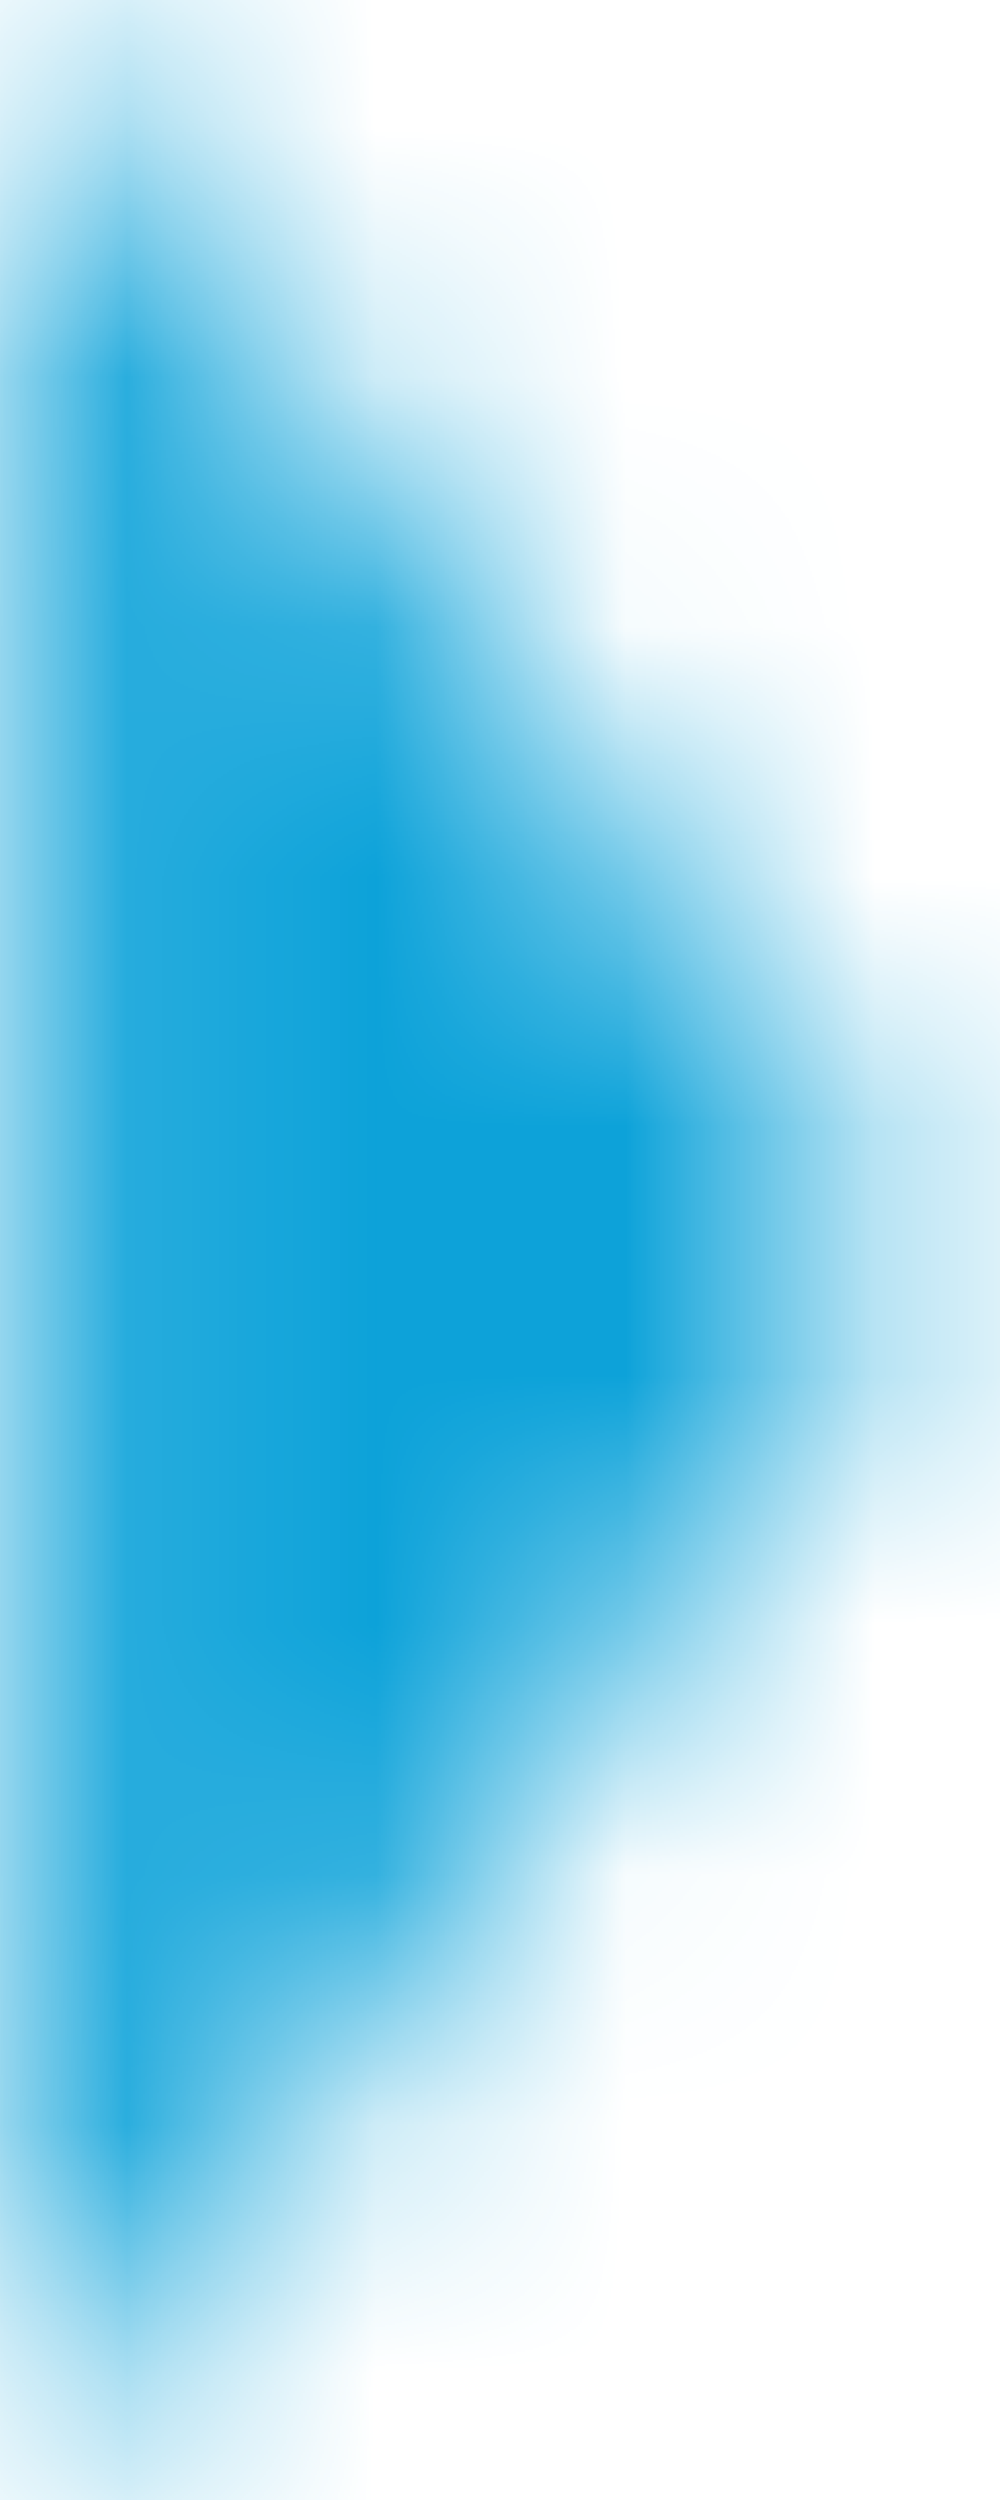 <svg width="4" height="10" viewBox="0 0 4 10" fill="none" xmlns="http://www.w3.org/2000/svg">
<mask id="mask0" mask-type="alpha" maskUnits="userSpaceOnUse" x="0" y="0" width="4" height="10">
<path d="M0.104 10L3.639 5L0.104 0V10Z" fill="white"/>
</mask>
<g mask="url(#mask0)">
<rect x="-6.819" y="-7" width="17.308" height="24" fill="#0ca2d9"/>
</g>
</svg>
